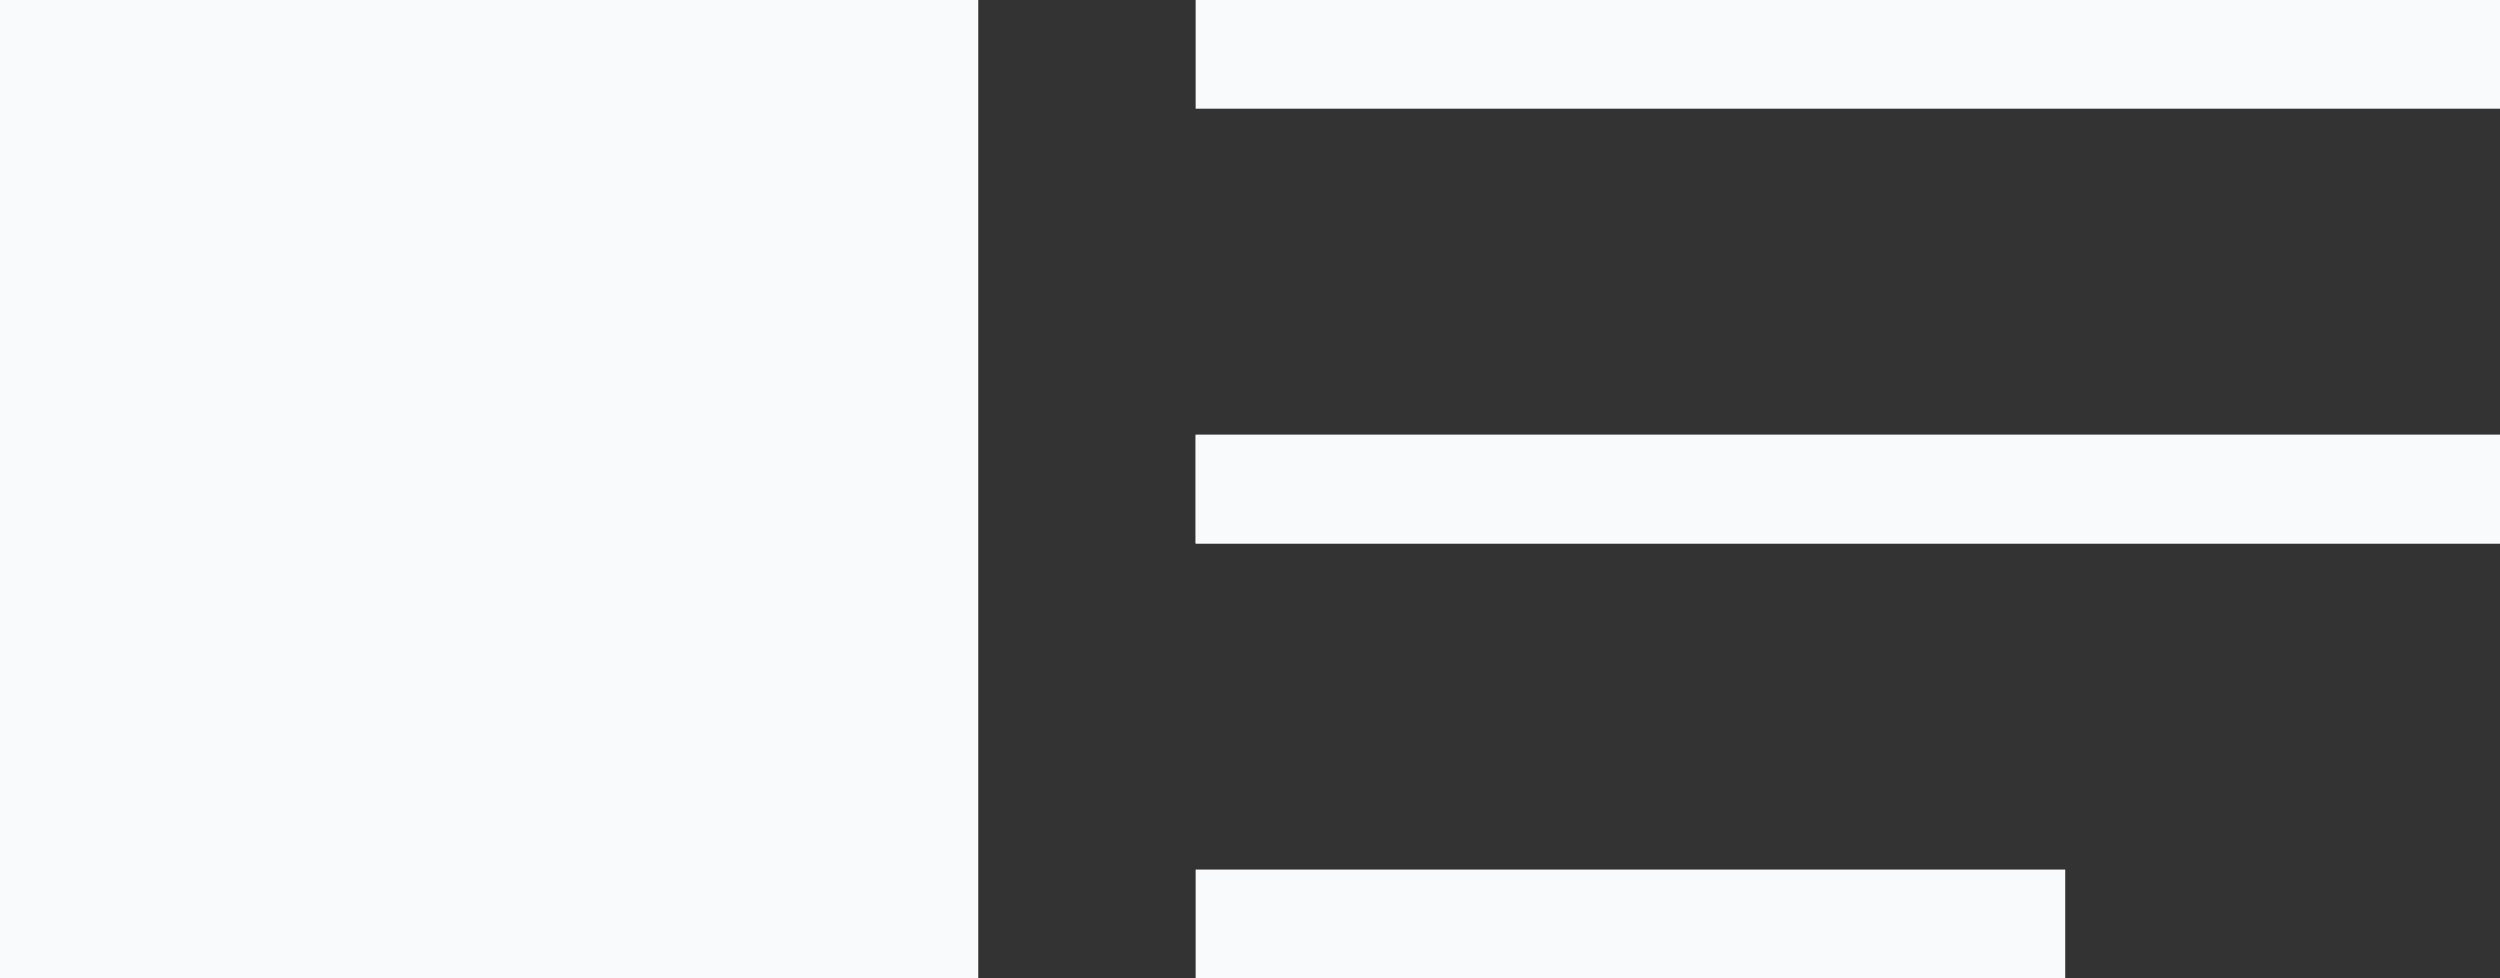 <svg width="23" height="9" viewBox="0 0 23 9" fill="none" xmlns="http://www.w3.org/2000/svg">
<rect x="0" y="0" width="23" height="9" fill="#333333" stroke="none"/>
<rect width="9" height="9" fill="#F9FAFB"/>
<line x1="11" y1="0.5" x2="23" y2="0.5" stroke="#F9FAFB"/>
<line x1="11" y1="4.5" x2="23" y2="4.5" stroke="#F9FAFB"/>
<line x1="11" y1="4.5" x2="23" y2="4.5" stroke="#F9FAFB"/>
<line x1="11" y1="8.5" x2="19" y2="8.5" stroke="#F9FAFB"/>
</svg>
